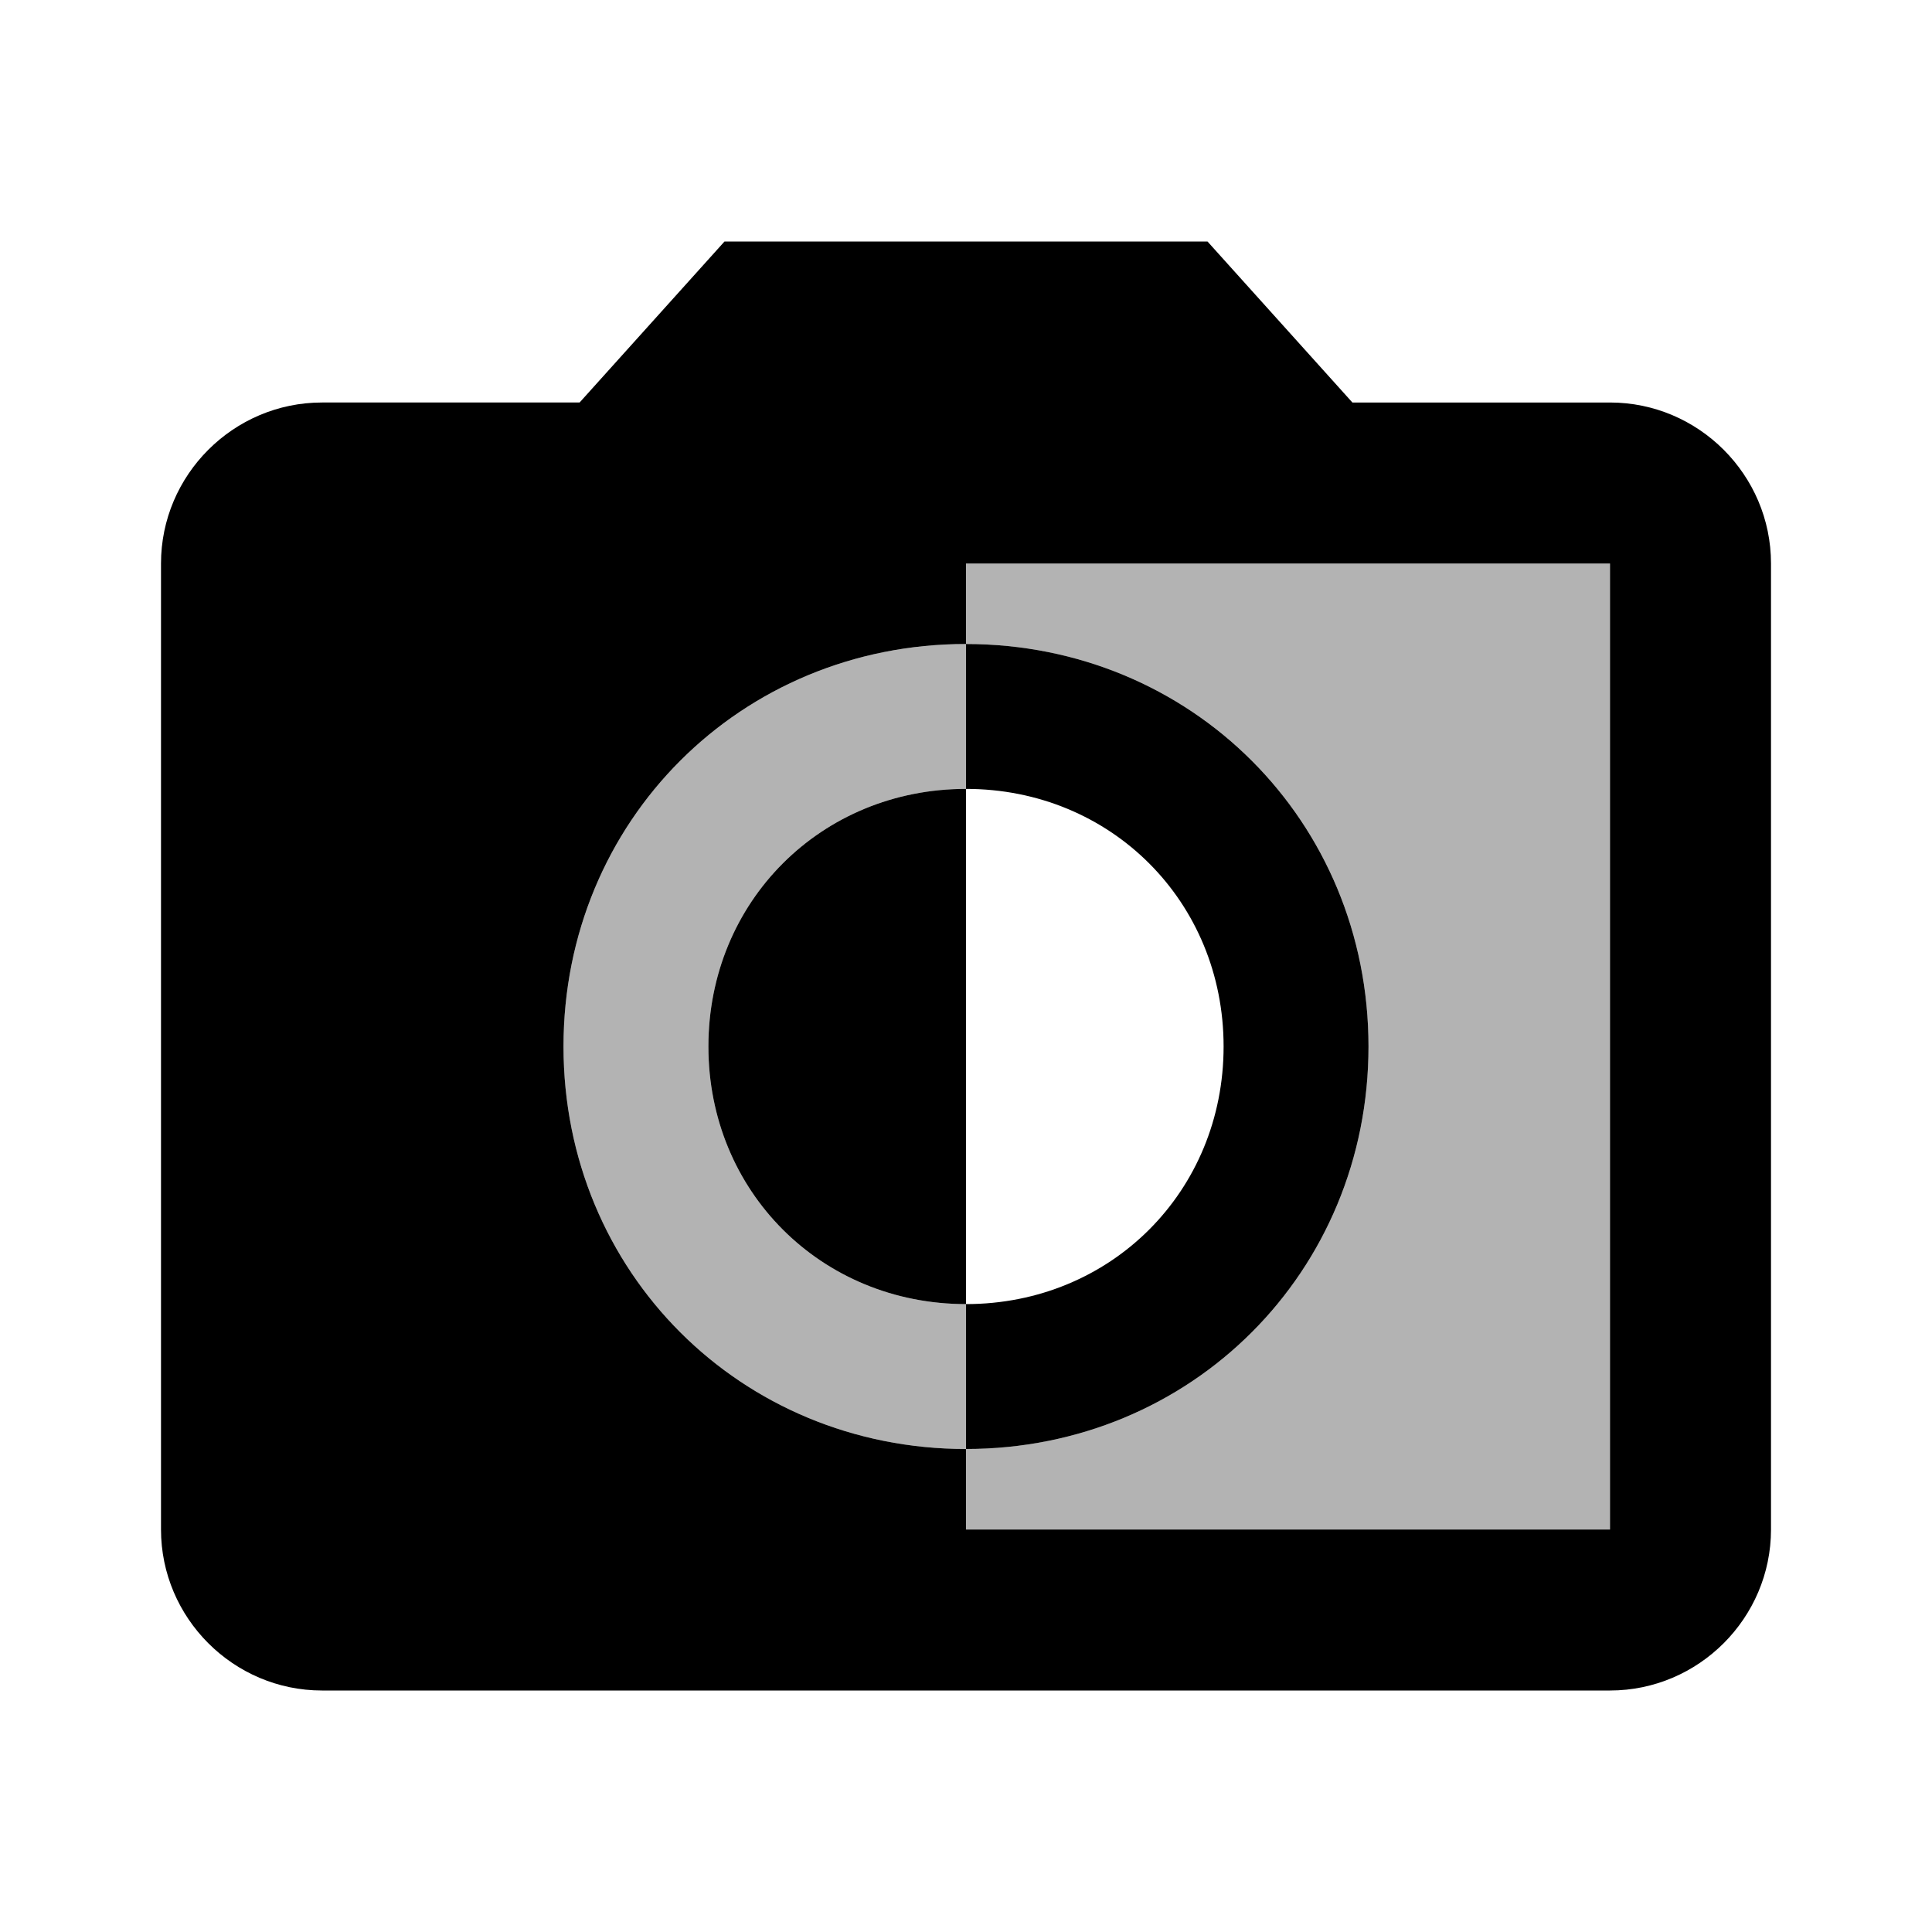 <?xml version="1.0" encoding="utf-8"?>
<!-- Generator: Adobe Illustrator 19.1.0, SVG Export Plug-In . SVG Version: 6.00 Build 0)  -->
<svg version="1.1" xmlns="http://www.w3.org/2000/svg" xmlns:xlink="http://www.w3.org/1999/xlink" x="0px" y="0px" width="24px"
	 height="24px" viewBox="0 0 24 24" enable-background="new 0 0 24 24" xml:space="preserve">
<g id="Bounding_Boxes">
	<g id="ui_x5F_spec_x5F_header_copy_2">
	</g>
	<path fill="none" d="M0,0h24v24H0V0z"/>
</g>
<g id="Duotone" fill="currentColor">
	<g id="ui_x5F_spec_x5F_header_copy_3">
	</g>
	<g>
		<path opacity="0.3" d="M12,18v-1.8c-1.8,0-3.2-1.4-3.2-3.2s1.4-3.2,3.2-3.2V8c-2.8,0-5,2.2-5,5S9.2,18,12,18z"/>
		<path opacity="0.3" d="M17,13c0,2.8-2.2,5-5,5v1h8V7h-8v1C14.8,8,17,10.2,17,13z"/>
		<path d="M4,21h16c1.1,0,2-0.9,2-2V7c0-1.1-0.9-2-2-2h-3.2L15,3H9L7.2,5H4C2.9,5,2,5.9,2,7v12C2,20.1,2.9,21,4,21z M12,8V7h8v12h-8
			v-1c-2.8,0-5-2.2-5-5S9.2,8,12,8z"/>
		<path d="M15.2,13c0,1.8-1.4,3.2-3.2,3.2V18c2.8,0,5-2.2,5-5s-2.2-5-5-5v1.8C13.8,9.8,15.2,11.2,15.2,13z"/>
		<path d="M8.8,13c0,1.8,1.4,3.2,3.2,3.2V9.8C10.2,9.8,8.8,11.2,8.8,13z"/>
	</g>
</g>
</svg>
